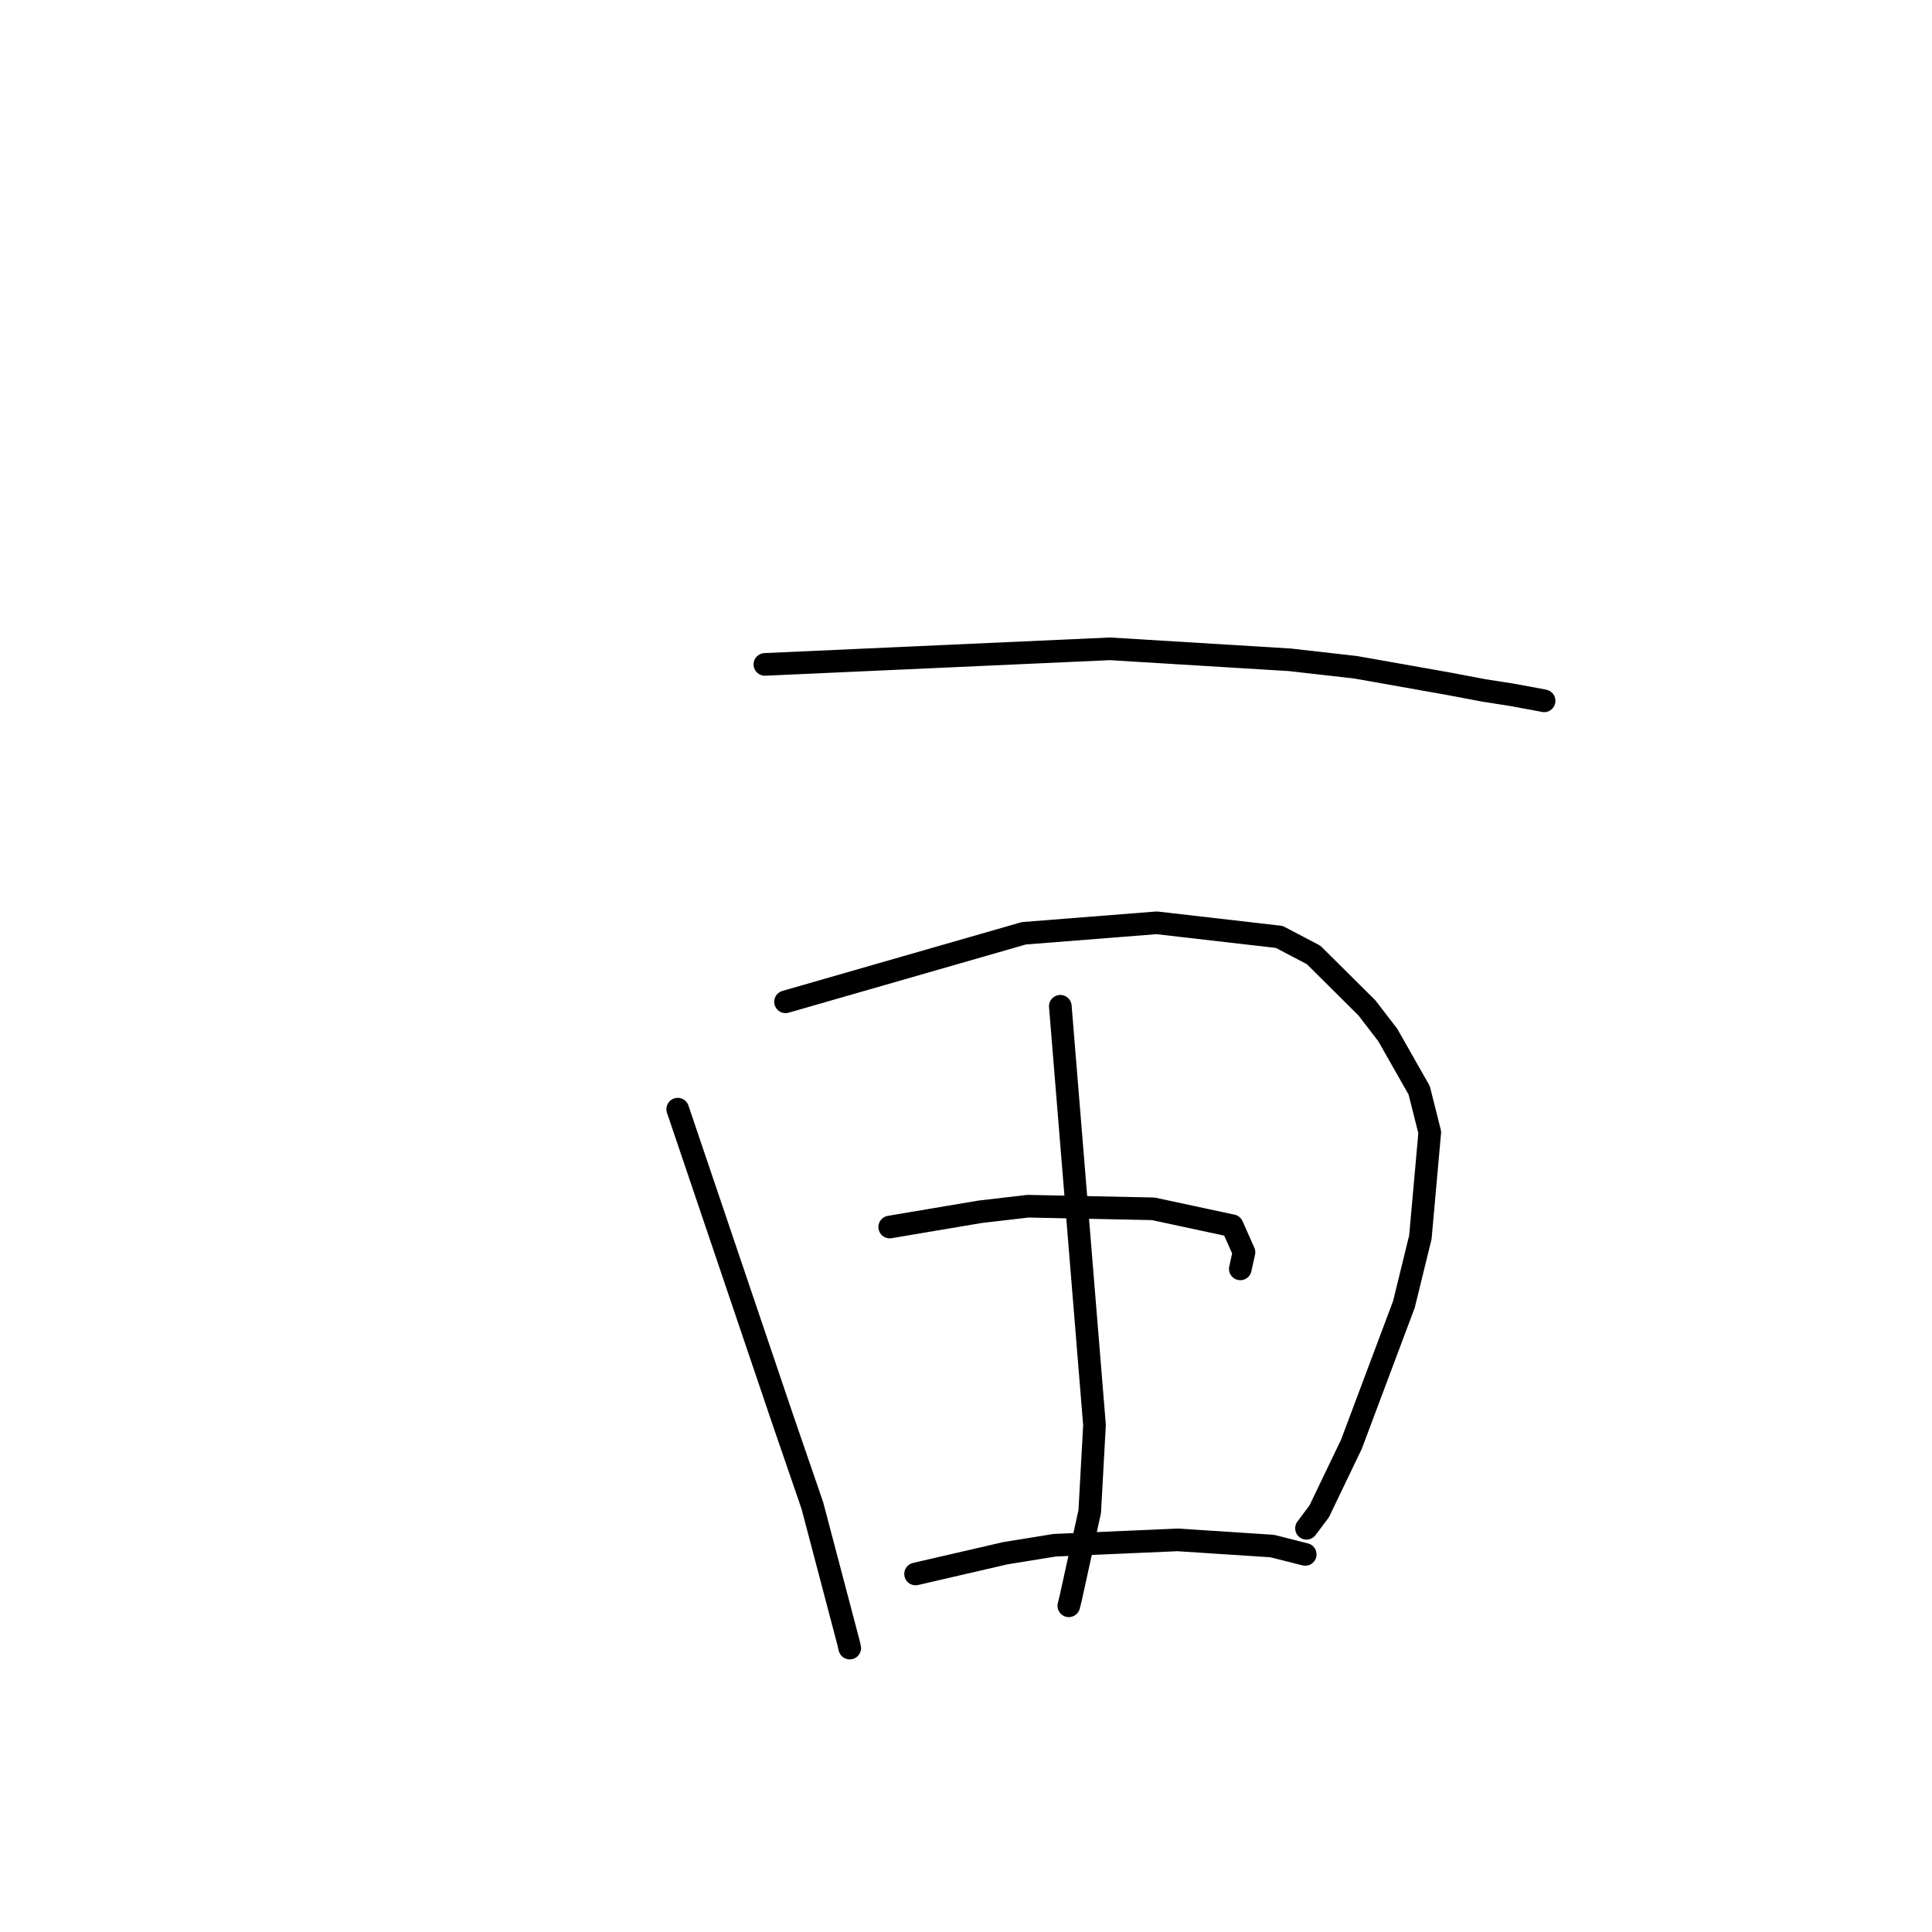 <?xml version="1.0" standalone="no"?>
    <svg width="256" height="256" xmlns="http://www.w3.org/2000/svg" version="1.1">
    <polyline stroke="black" stroke-width="3" stroke-linecap="round" fill="transparent" stroke-linejoin="round" points="101.351 88.037 124.214 87.005 147.078 85.973 170.914 87.428 179.626 88.416 191.858 90.583 196.609 91.484 200.316 92.064 204.47 92.83 204.593 92.862 204.604 92.865 " />
        <polyline stroke="black" stroke-width="3" stroke-linecap="round" fill="transparent" stroke-linejoin="round" points="89.801 146.971 96.708 167.375 103.616 187.78 107.646 199.509 112.449 217.736 112.594 218.38 " />
        <polyline stroke="black" stroke-width="3" stroke-linecap="round" fill="transparent" stroke-linejoin="round" points="104.086 132.745 119.874 128.205 135.662 123.666 153.265 122.277 169.512 124.146 174.061 126.534 181.13 133.556 183.883 137.137 188.05 144.472 189.451 150.037 188.208 163.935 186.023 172.845 179.071 191.369 174.803 200.258 173.118 202.506 " />
        <polyline stroke="black" stroke-width="3" stroke-linecap="round" fill="transparent" stroke-linejoin="round" points="140.498 133.335 142.763 161.079 145.027 188.824 144.397 200.281 141.884 211.722 141.622 212.775 " />
        <polyline stroke="black" stroke-width="3" stroke-linecap="round" fill="transparent" stroke-linejoin="round" points="117.891 162.588 123.881 161.577 129.872 160.567 136.213 159.829 152.809 160.174 163.273 162.417 164.834 165.935 164.376 168.002 164.347 168.133 " />
        <polyline stroke="black" stroke-width="3" stroke-linecap="round" fill="transparent" stroke-linejoin="round" points="121.318 208.559 127.267 207.184 133.215 205.81 139.733 204.753 156.029 204.042 168.577 204.859 172.551 205.866 172.949 205.966 " />
        </svg>
